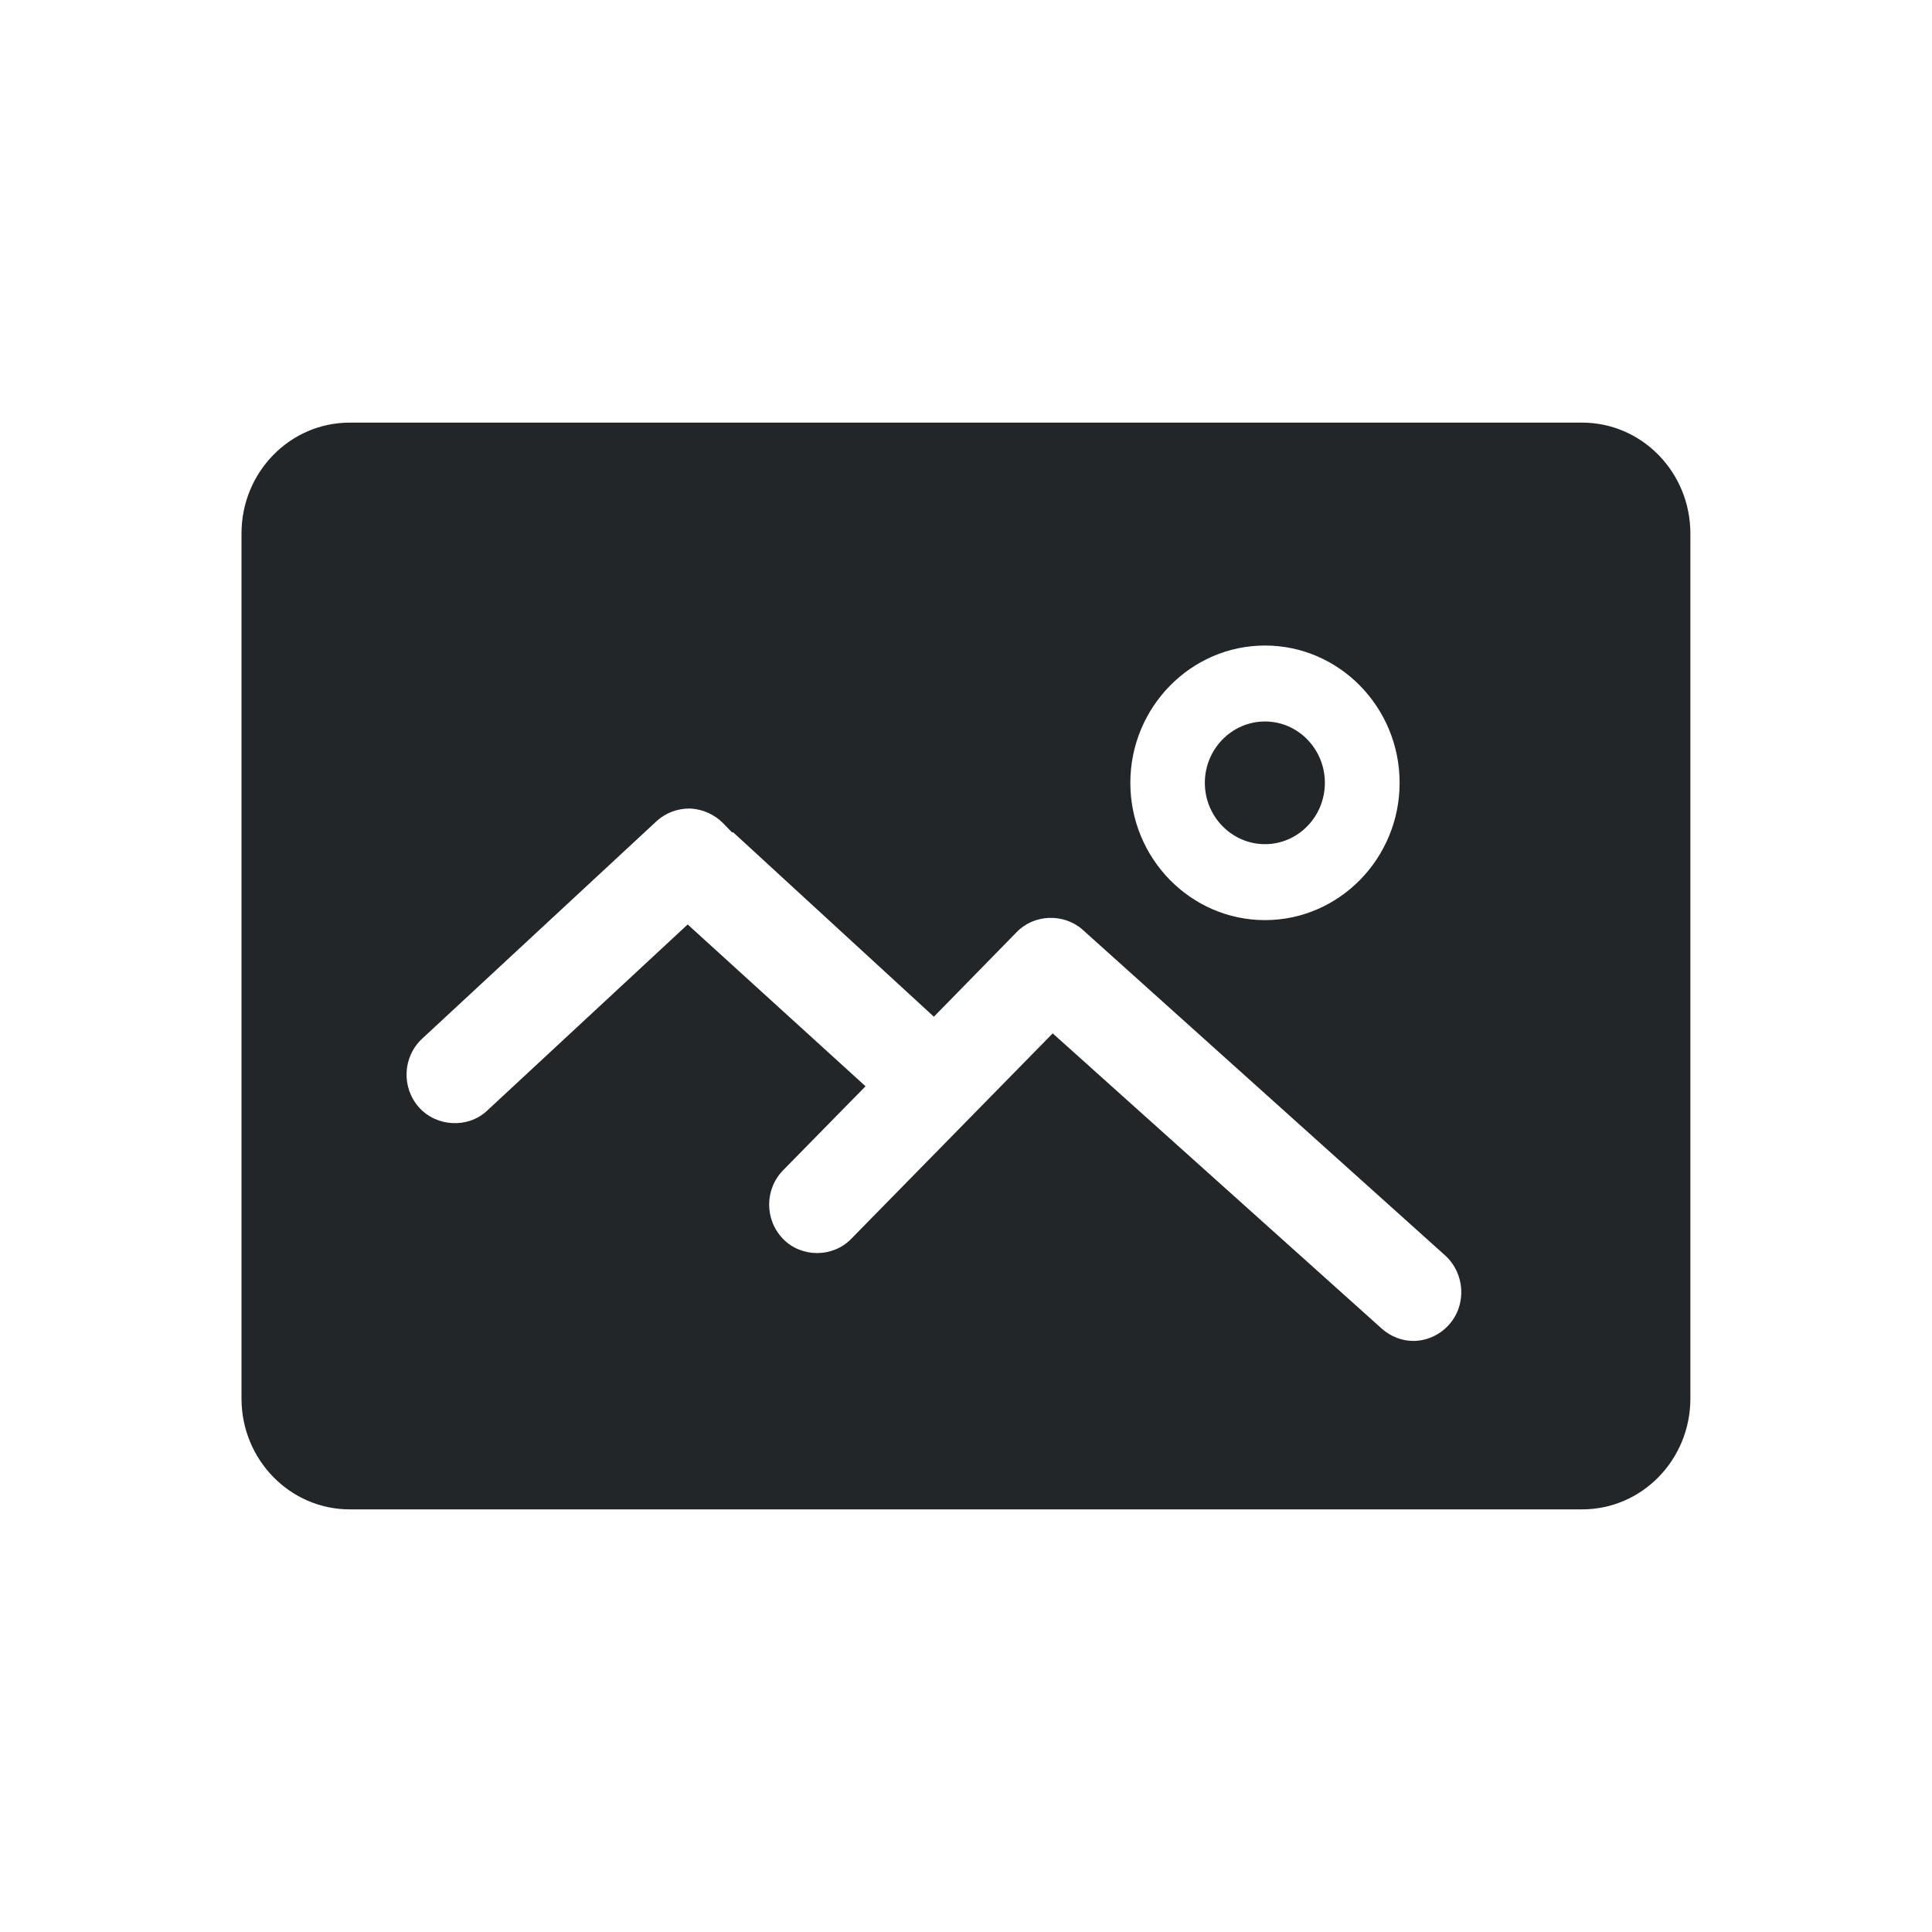 <svg version="1.1" viewBox="0 0 16 16" xmlns="http://www.w3.org/2000/svg">
 <defs>
  <style id="current-color-scheme" type="text/css">.ColorScheme-Text {
        color:#232629;
      }</style>
 </defs>
 <path class="ColorScheme-Text" d="m2.896 3.5c-0.495 0-0.896 0.411-0.896 0.918v7.164c0 0.507 0.402 0.918 0.896 0.918h10.207c0.495 0 0.896-0.411 0.896-0.918v-7.164c0-0.507-0.402-0.918-0.896-0.918h-10.207zm7.58 1.846c0.615 0 1.115 0.511 1.115 1.137 0 0.626-0.501 1.137-1.115 1.137-0.615 0-1.115-0.511-1.115-1.137 0-0.626 0.501-1.137 1.115-1.137zm0 0.629c-0.274 0-0.498 0.228-0.498 0.508 0 0.28 0.224 0.508 0.498 0.508 0.274 0 0.496-0.228 0.496-0.508 0-0.28-0.222-0.508-0.496-0.508zm-4.76 0.721h0.002c0.101 0.005 0.201 0.05 0.27 0.121l0.074 0.076h0.01l1.662 1.527 0.688-0.703c0.144-0.147 0.387-0.154 0.541-0.02l3.004 2.699c0.164 0.148 0.181 0.404 0.037 0.57-0.075 0.087-0.186 0.139-0.299 0.139-0.094 0-0.188-0.036-0.262-0.102l-2.725-2.445-1.67 1.703c-0.152 0.155-0.411 0.155-0.562 0-0.155-0.158-0.155-0.412 0-0.57l0.682-0.695-1.473-1.34-1.662 1.543c-0.157 0.147-0.417 0.134-0.562-0.027-0.148-0.165-0.137-0.419 0.025-0.57l1.941-1.801c0.074-0.069 0.176-0.107 0.279-0.105z" fill="currentColor"/>
</svg>
